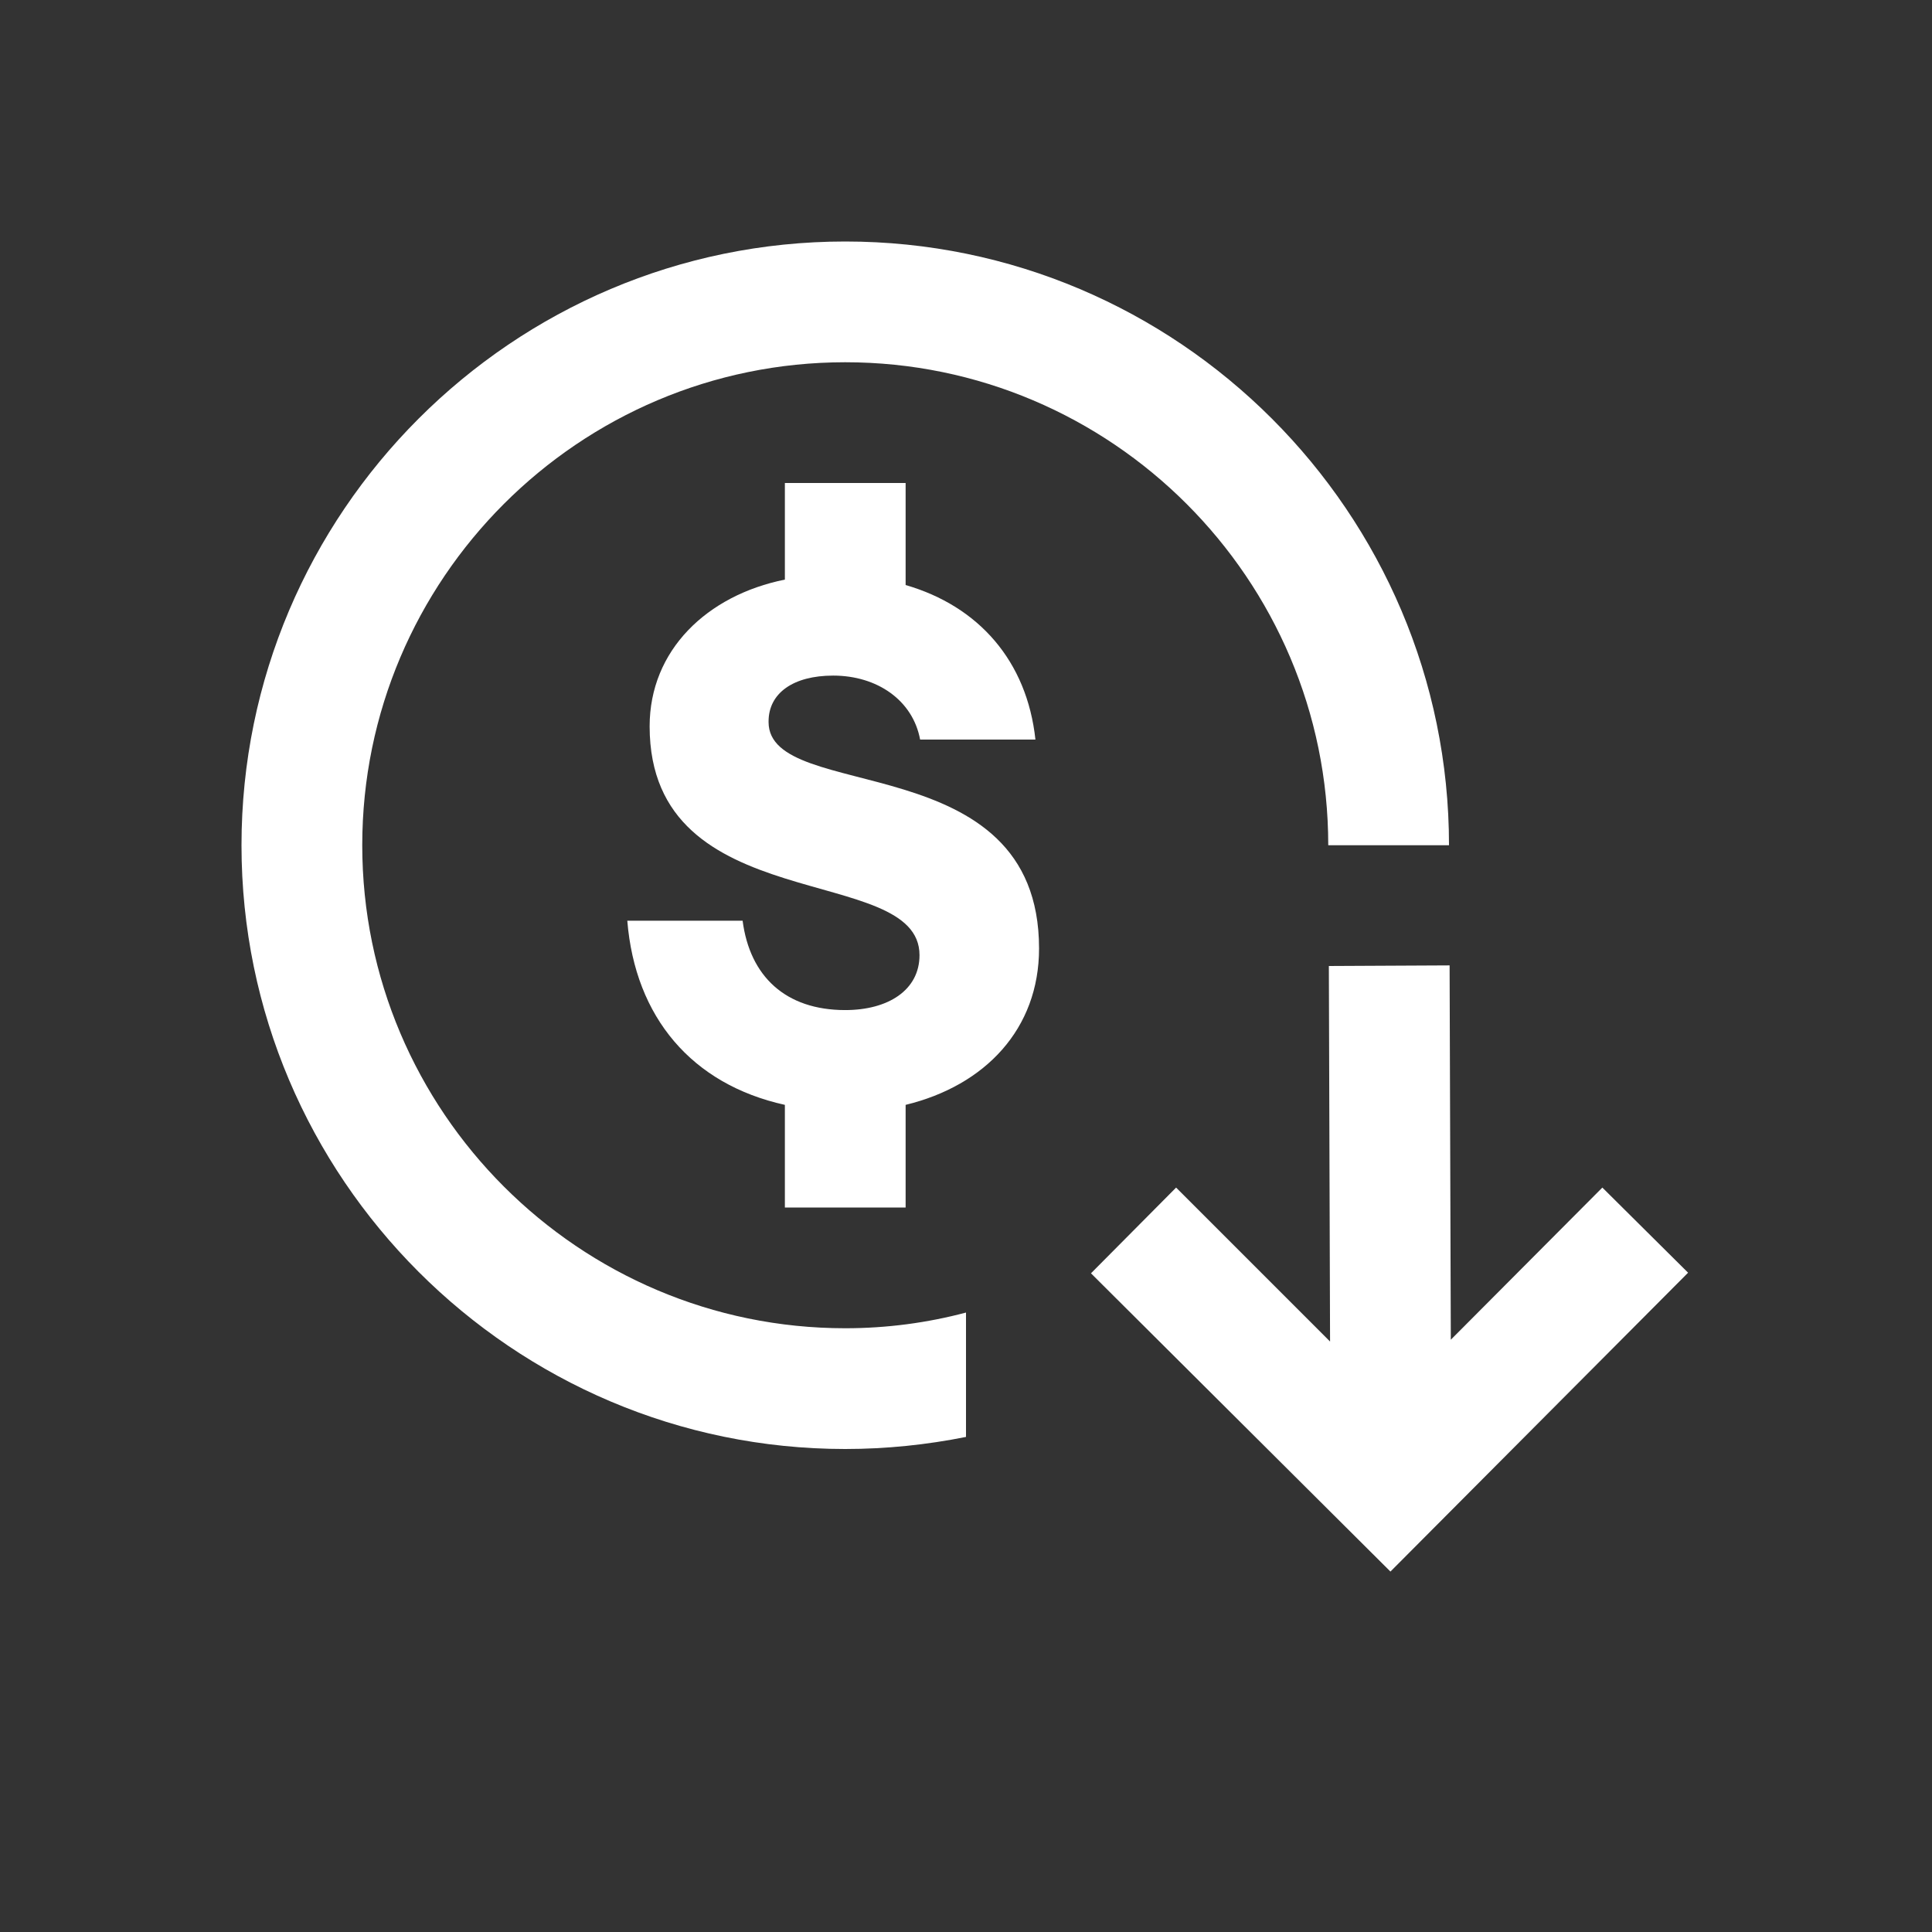<?xml version="1.0" encoding="UTF-8"?><svg id="Motiv_White" xmlns="http://www.w3.org/2000/svg" viewBox="0 0 32 32"><rect x="0" y="0" width="32" height="32" fill="#333333" stroke="none"/><defs><style>.cls-1{fill:#fff;stroke-width:0px;}</style></defs><path class="cls-1" d="M16,21.74c-.64.17-1.31.26-2,.26-4.41,0-8-3.59-8-8s3.59-8,8-8,8,3.59,8,8h0s2,0,2,0h0c0-5.51-4.49-10-10-10S4,8.49,4,14s4.49,10,10,10c.68,0,1.35-.07,2-.2v-2.06Z"/><polygon class="cls-1" points="26.54 19.67 24.03 22.19 24.01 15.99 22.01 16 22.03 22.22 19.48 19.67 18.07 21.09 23.03 26.03 27.96 21.08 26.54 19.67"/><path class="cls-1" d="M12.73,11.95c0-.47.41-.76,1.07-.76.73,0,1.32.41,1.44,1.06h1.91c-.14-1.3-.94-2.21-2.15-2.56h0v-1.69h-2v1.6c-1.29.26-2.24,1.17-2.24,2.43,0,3.21,4.47,2.24,4.47,3.79,0,.58-.52.91-1.23.91-.99,0-1.58-.56-1.7-1.48h-1.91c.13,1.6,1.07,2.71,2.61,3.05v1.7h2v-1.72h0v.02c1.32-.32,2.21-1.26,2.21-2.59,0-3.38-4.48-2.39-4.48-3.75Z"/></svg>